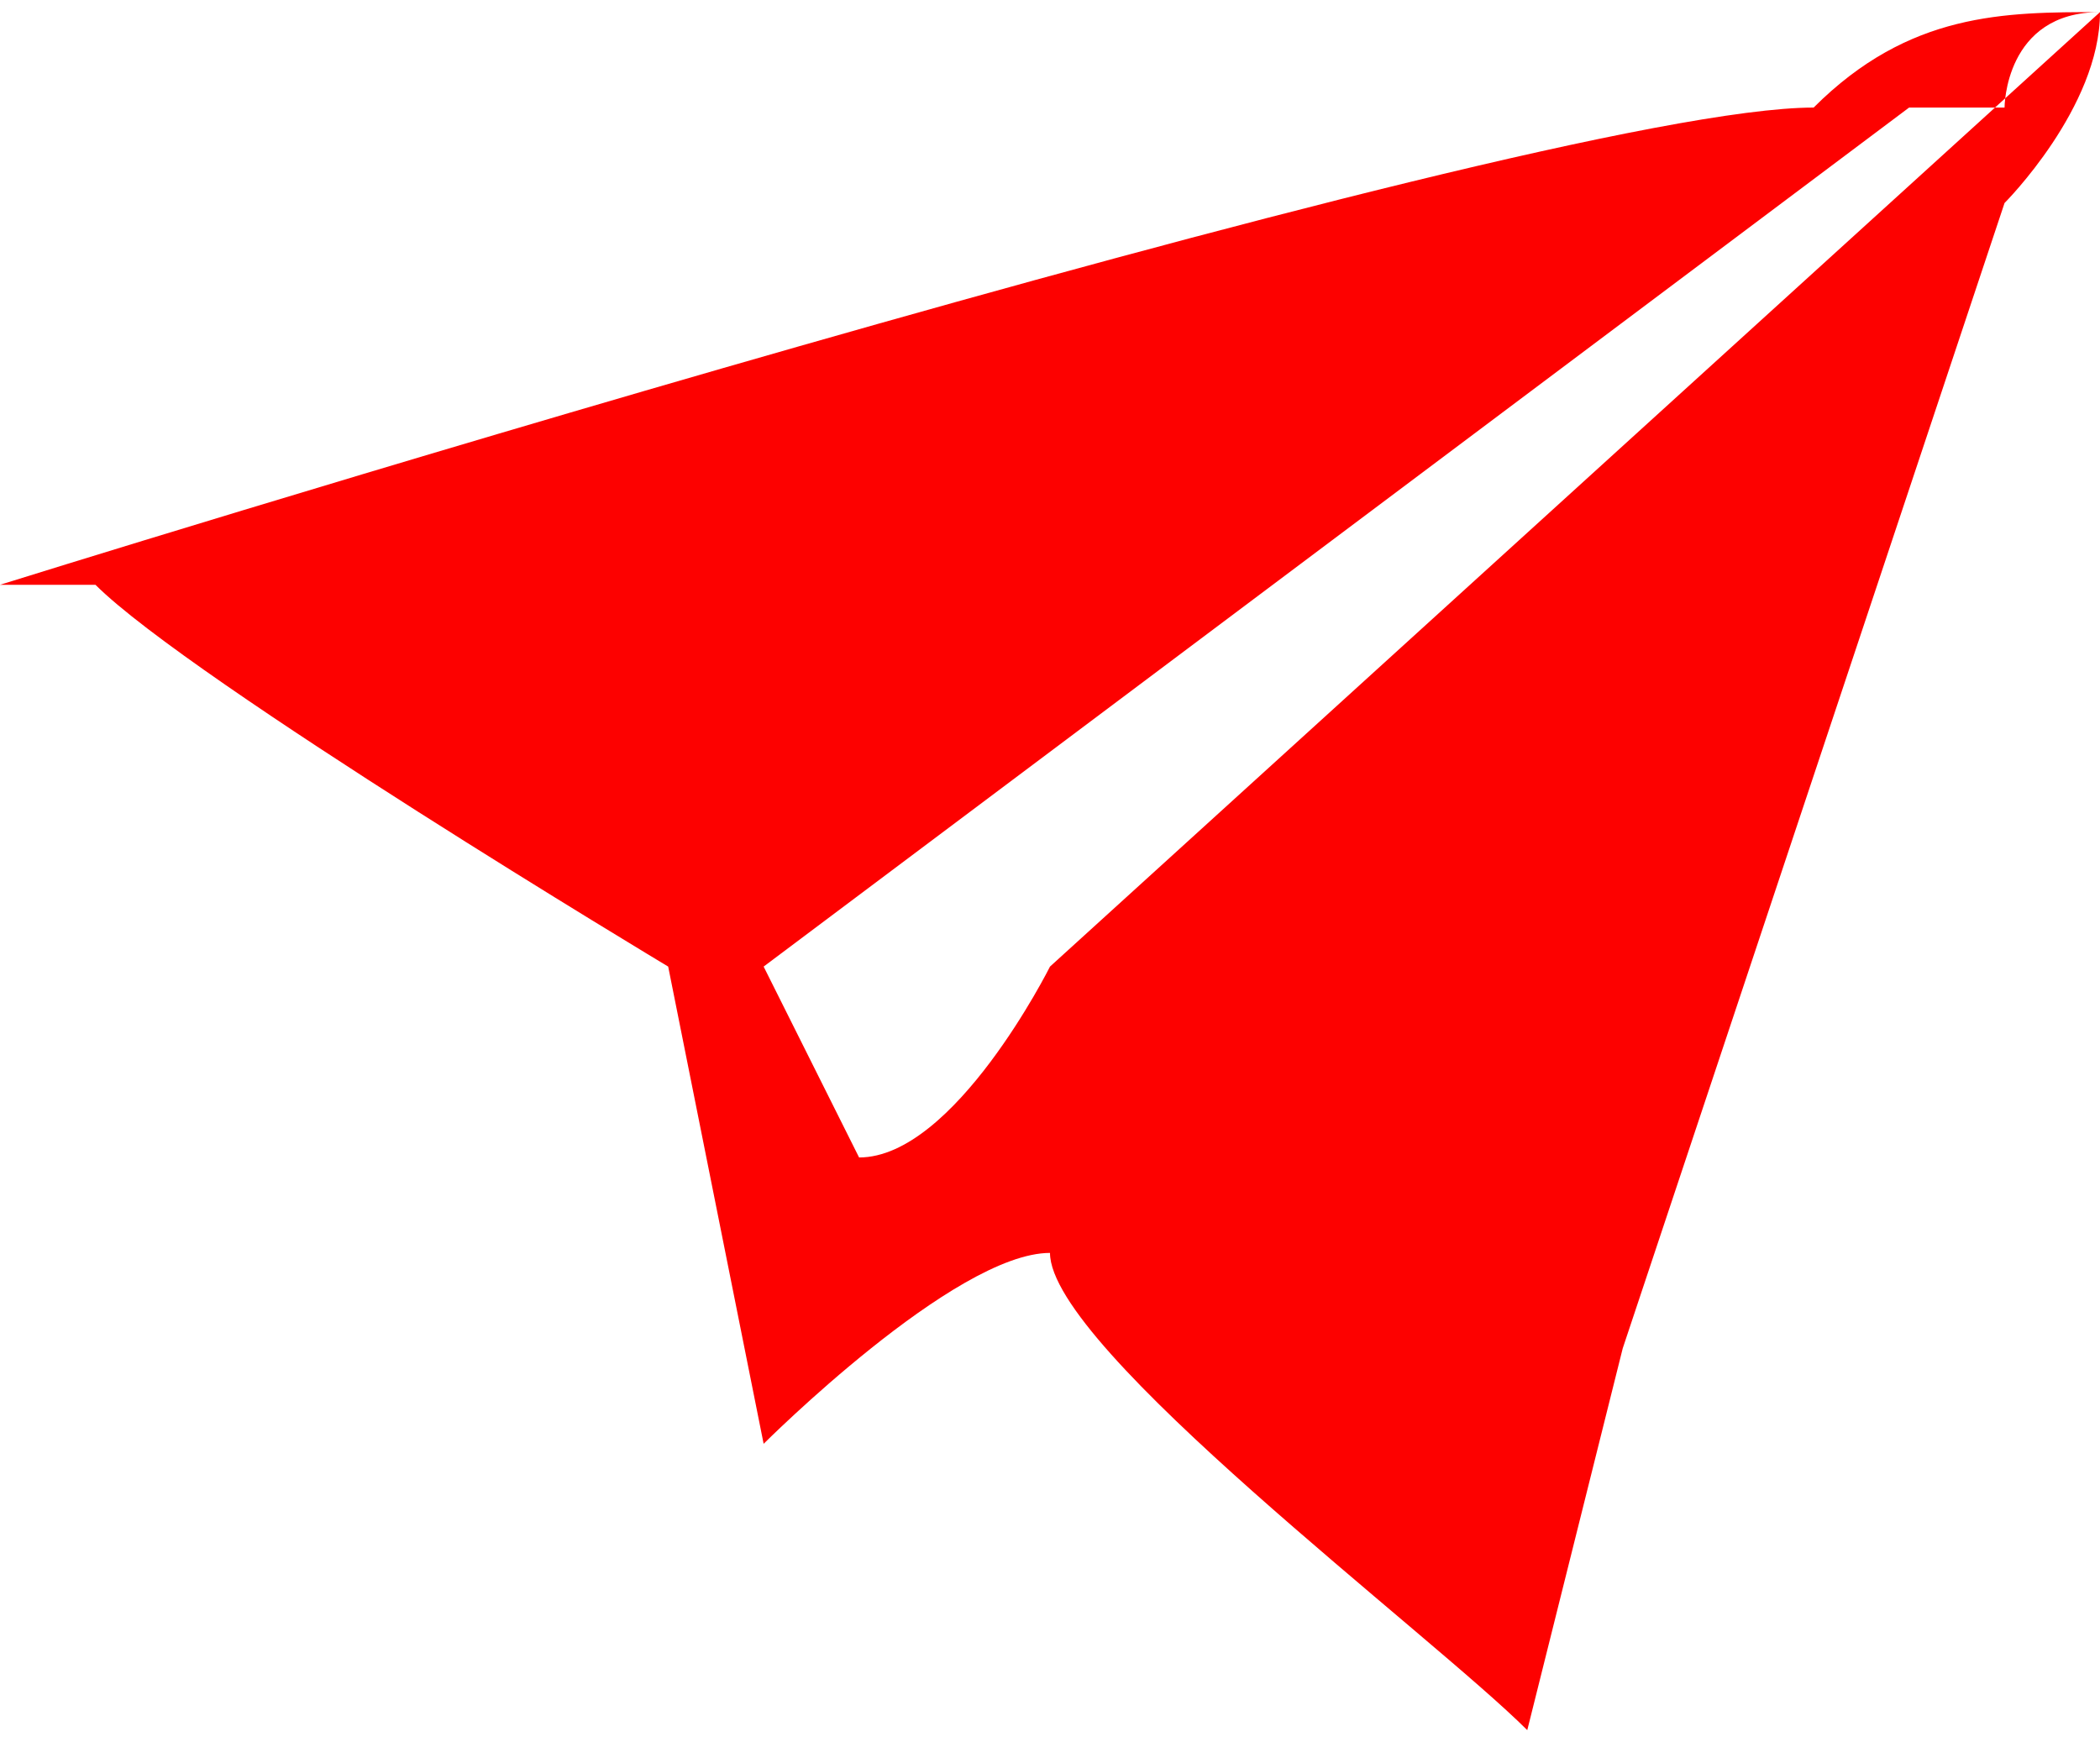 <?xml version="1.0" encoding="UTF-8"?>
<!DOCTYPE svg PUBLIC "-//W3C//DTD SVG 1.1//EN" "http://www.w3.org/Graphics/SVG/1.1/DTD/svg11.dtd">
<!-- Creator: CorelDRAW X7 -->
<svg xmlns="http://www.w3.org/2000/svg" xml:space="preserve" width="9.702mm" height="8.05mm" version="1.1" style="shape-rendering:geometricPrecision; text-rendering:geometricPrecision; image-rendering:optimizeQuality; fill-rule:evenodd; clip-rule:evenodd"
viewBox="0 0 22 18"
 xmlns:xlink="http://www.w3.org/1999/xlink">
 <defs>
  <style type="text/css">
  </style>
 </defs>
 <g id="Layer_x0020_1">
  <path class="fil0" fill="#fd0100" d="M20 1c0,0 0,0 1,0 0,0 0,-1 1,-1l-11 10c0,0 -1,2 -2,2 0,0 0,0 0,0l-1 -2 12 -9zm-4 17c0,0 1,-4 1,-4l4 -12c0,0 1,-1 1,-2 -1,0 -2,0 -3,1 -3,0 -19,5 -19,5 0,0 1,0 1,0 1,1 6,4 6,4 0,0 1,5 1,5 0,0 2,-2 3,-2 0,1 4,4 5,5z"/>
 </g>
</svg>
